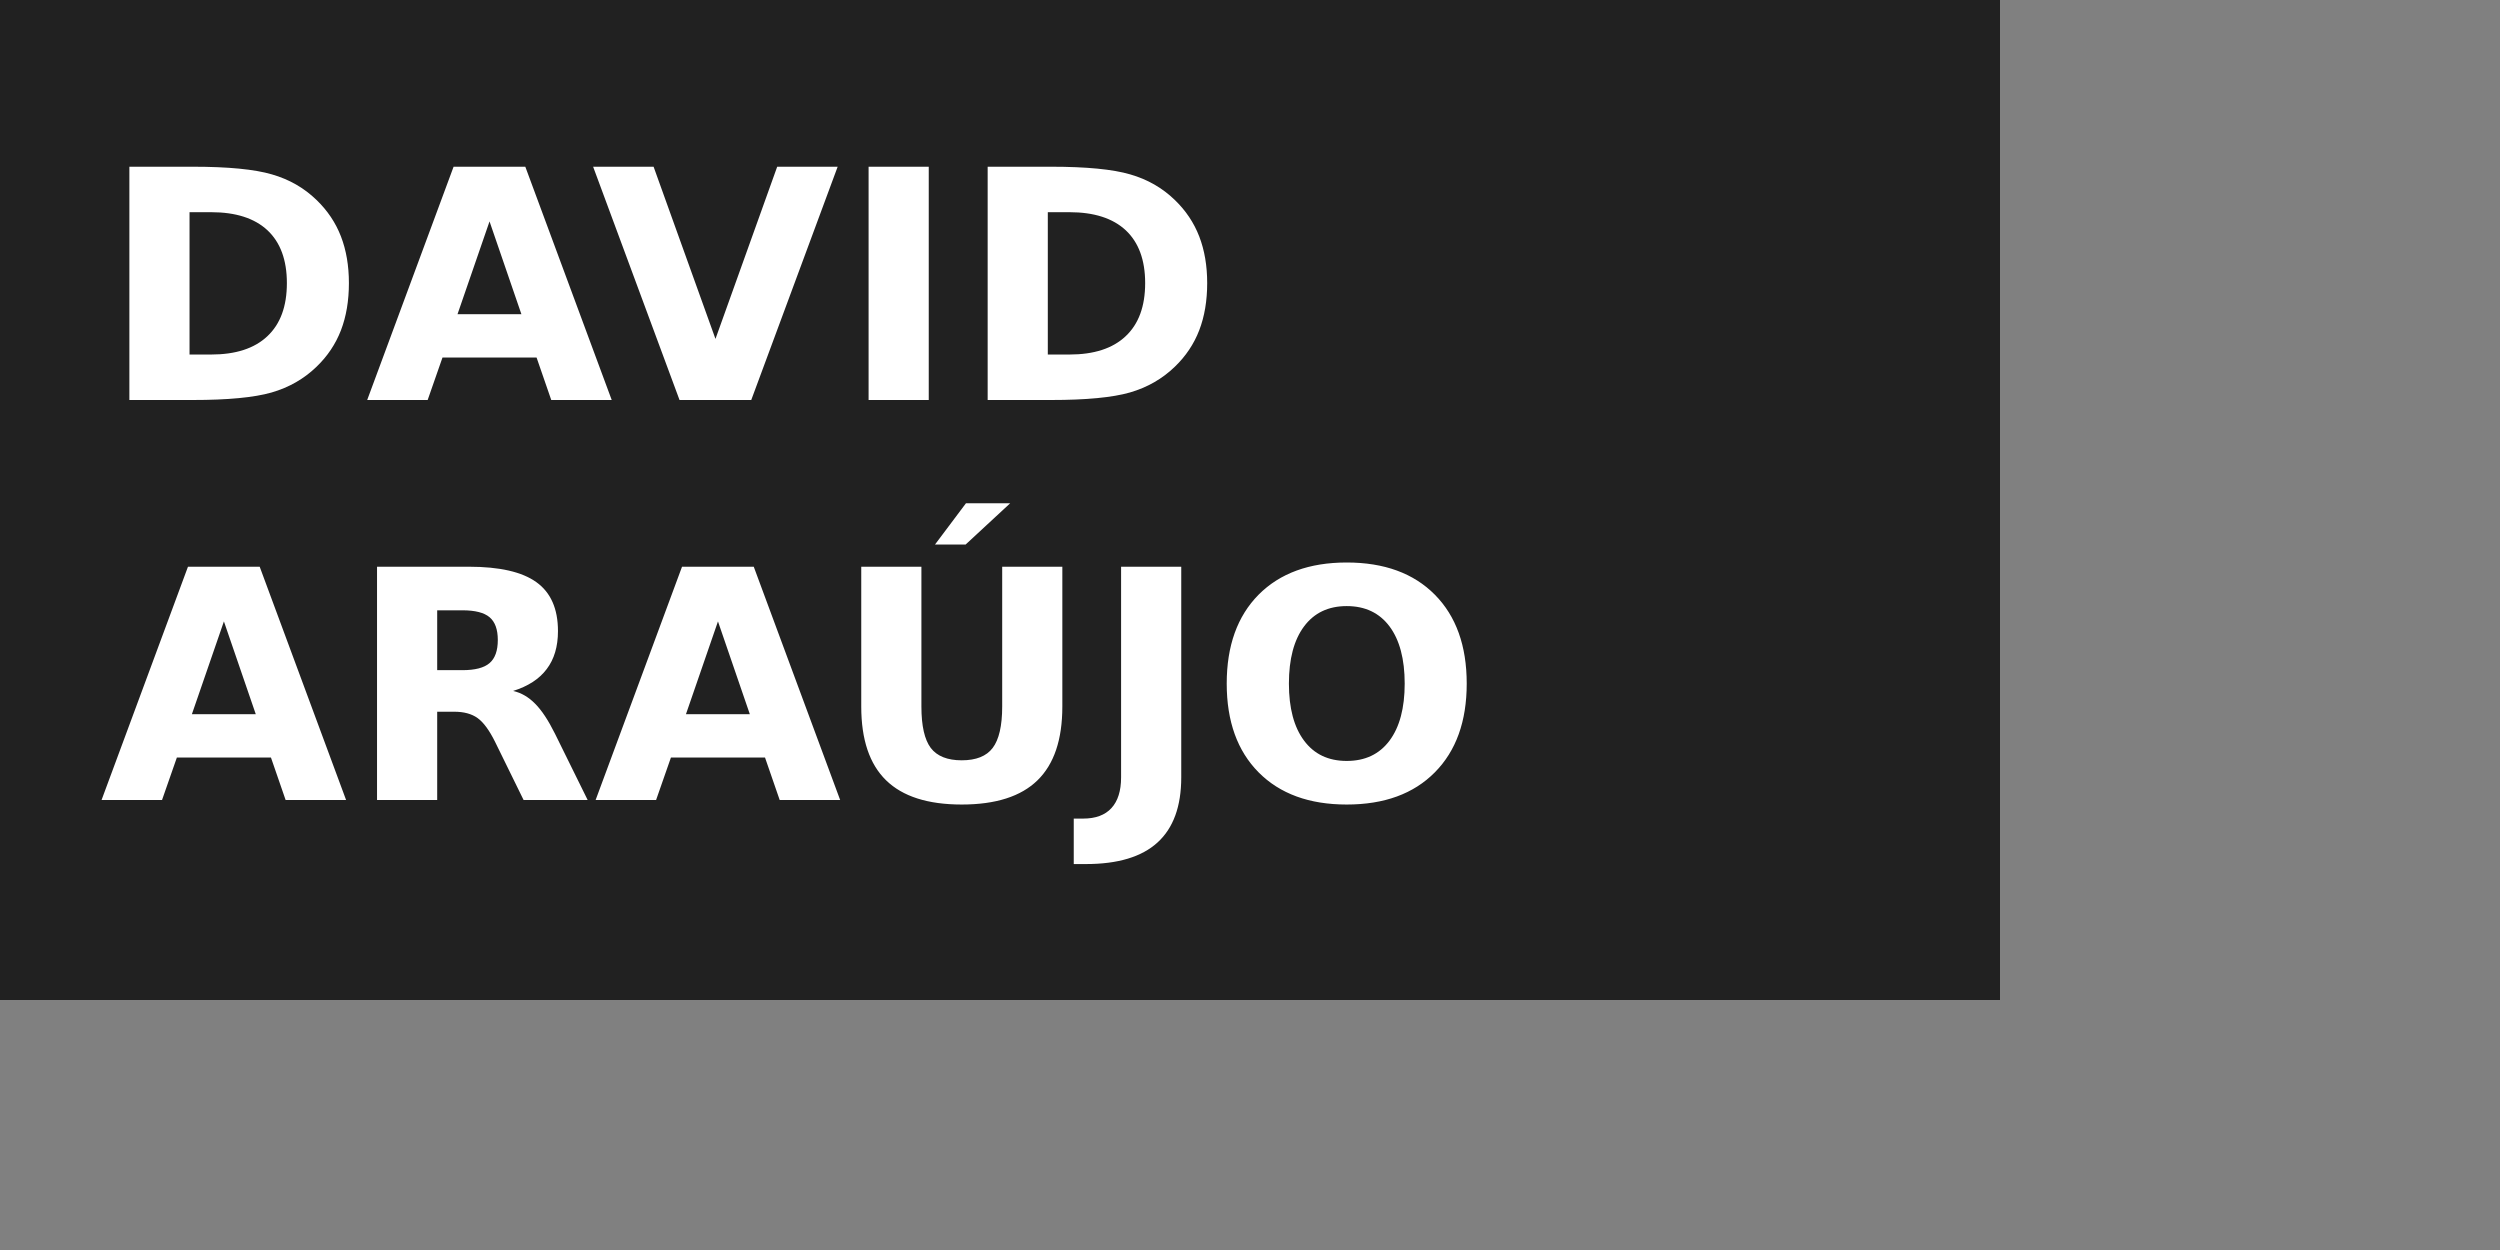 <?xml version="1.0" encoding="UTF-8"?>
<svg xmlns="http://www.w3.org/2000/svg" xmlns:xlink="http://www.w3.org/1999/xlink" width="250pt" height="125pt" viewBox="0 0 250 125" version="1.1">
<rect x="0" y="0" width="250" height="125" fill="#808080" stroke="none"/>
<g id="surface1">
<path style=" stroke:none;fill-rule:nonzero;fill:rgb(12.941%,12.941%,12.941%);fill-opacity:1;" d="M 0 0 L 200 0 L 200 100 L 0 100 Z M 0 0 "/>
<path style=" stroke:none;fill-rule:nonzero;fill:rgb(100%,100%,100%);fill-opacity:1;" d="M 18.953 21.219 L 18.953 35.453 L 21.109 35.453 C 23.566 35.453 25.441 34.844 26.734 33.625 C 28.035 32.406 28.688 30.637 28.688 28.312 C 28.688 26 28.039 24.242 26.75 23.031 C 25.457 21.824 23.578 21.219 21.109 21.219 Z M 12.938 16.672 L 19.281 16.672 C 22.82 16.672 25.457 16.93 27.188 17.438 C 28.926 17.938 30.414 18.793 31.656 20 C 32.75 21.055 33.562 22.266 34.094 23.641 C 34.625 25.016 34.891 26.574 34.891 28.312 C 34.891 30.074 34.625 31.648 34.094 33.031 C 33.562 34.406 32.75 35.621 31.656 36.672 C 30.406 37.883 28.906 38.742 27.156 39.25 C 25.406 39.75 22.781 40 19.281 40 L 12.938 40 Z M 53.656 35.75 L 44.25 35.75 L 42.766 40 L 36.719 40 L 45.359 16.672 L 52.531 16.672 L 61.172 40 L 55.125 40 Z M 45.75 31.422 L 52.141 31.422 L 48.953 22.141 Z M 59.312 16.672 L 65.359 16.672 L 71.547 33.891 L 77.719 16.672 L 83.766 16.672 L 75.125 40 L 67.953 40 Z M 86.859 16.672 L 92.875 16.672 L 92.875 40 L 86.859 40 Z M 104.781 21.219 L 104.781 35.453 L 106.938 35.453 C 109.395 35.453 111.27 34.844 112.562 33.625 C 113.863 32.406 114.516 30.637 114.516 28.312 C 114.516 26 113.867 24.242 112.578 23.031 C 111.285 21.824 109.406 21.219 106.938 21.219 Z M 98.766 16.672 L 105.109 16.672 C 108.648 16.672 111.285 16.93 113.016 17.438 C 114.754 17.938 116.242 18.793 117.484 20 C 118.578 21.055 119.391 22.266 119.922 23.641 C 120.453 25.016 120.719 26.574 120.719 28.312 C 120.719 30.074 120.453 31.648 119.922 33.031 C 119.391 34.406 118.578 35.621 117.484 36.672 C 116.234 37.883 114.734 38.742 112.984 39.25 C 111.234 39.75 108.609 40 105.109 40 L 98.766 40 Z M 10 10.297 "/>
<path style=" stroke:none;fill-rule:nonzero;fill:rgb(100%,100%,100%);fill-opacity:1;" d="M 27.094 75.75 L 17.688 75.75 L 16.203 80 L 10.156 80 L 18.797 56.672 L 25.969 56.672 L 34.609 80 L 28.562 80 Z M 19.188 71.422 L 25.578 71.422 L 22.391 62.141 Z M 46.25 67.016 C 47.508 67.016 48.41 66.781 48.953 66.312 C 49.504 65.844 49.781 65.074 49.781 64 C 49.781 62.938 49.504 62.18 48.953 61.719 C 48.41 61.262 47.508 61.031 46.25 61.031 L 43.719 61.031 L 43.719 67.016 Z M 43.719 71.172 L 43.719 80 L 37.703 80 L 37.703 56.672 L 46.891 56.672 C 49.961 56.672 52.211 57.188 53.641 58.219 C 55.078 59.25 55.797 60.883 55.797 63.109 C 55.797 64.652 55.422 65.918 54.672 66.906 C 53.93 67.898 52.812 68.625 51.312 69.094 C 52.133 69.281 52.867 69.711 53.516 70.375 C 54.172 71.031 54.832 72.031 55.5 73.375 L 58.766 80 L 52.359 80 L 49.516 74.203 C 48.941 73.039 48.359 72.242 47.766 71.812 C 47.18 71.387 46.398 71.172 45.422 71.172 Z M 76.5 75.75 L 67.094 75.75 L 65.609 80 L 59.562 80 L 68.203 56.672 L 75.375 56.672 L 84.016 80 L 77.969 80 Z M 68.594 71.422 L 74.984 71.422 L 71.797 62.141 Z M 86.125 56.672 L 92.141 56.672 L 92.141 70.656 C 92.141 72.586 92.453 73.965 93.078 74.797 C 93.711 75.621 94.742 76.031 96.172 76.031 C 97.609 76.031 98.641 75.621 99.266 74.797 C 99.898 73.965 100.219 72.586 100.219 70.656 L 100.219 56.672 L 106.234 56.672 L 106.234 70.656 C 106.234 73.961 105.406 76.418 103.75 78.031 C 102.094 79.648 99.566 80.453 96.172 80.453 C 92.785 80.453 90.266 79.648 88.609 78.031 C 86.953 76.418 86.125 73.961 86.125 70.656 Z M 96.594 50.328 L 101.016 50.328 L 96.562 54.453 L 93.5 54.453 Z M 112.109 56.672 L 118.125 56.672 L 118.125 77.734 C 118.125 80.641 117.332 82.812 115.75 84.25 C 114.176 85.688 111.789 86.406 108.594 86.406 L 107.375 86.406 L 107.375 81.859 L 108.312 81.859 C 109.562 81.859 110.504 81.508 111.141 80.812 C 111.785 80.113 112.109 79.09 112.109 77.734 Z M 134.672 60.609 C 132.836 60.609 131.414 61.289 130.406 62.641 C 129.395 63.996 128.891 65.902 128.891 68.359 C 128.891 70.809 129.395 72.711 130.406 74.062 C 131.414 75.418 132.836 76.094 134.672 76.094 C 136.516 76.094 137.941 75.418 138.953 74.062 C 139.961 72.711 140.469 70.809 140.469 68.359 C 140.469 65.902 139.961 63.996 138.953 62.641 C 137.941 61.289 136.516 60.609 134.672 60.609 Z M 134.672 56.25 C 138.422 56.25 141.359 57.324 143.484 59.469 C 145.609 61.617 146.672 64.578 146.672 68.359 C 146.672 72.133 145.609 75.09 143.484 77.234 C 141.359 79.383 138.422 80.453 134.672 80.453 C 130.93 80.453 127.992 79.383 125.859 77.234 C 123.734 75.09 122.672 72.133 122.672 68.359 C 122.672 64.578 123.734 61.617 125.859 59.469 C 127.992 57.324 130.93 56.25 134.672 56.25 Z M 10 50.297 "/>
</g>
</svg>
